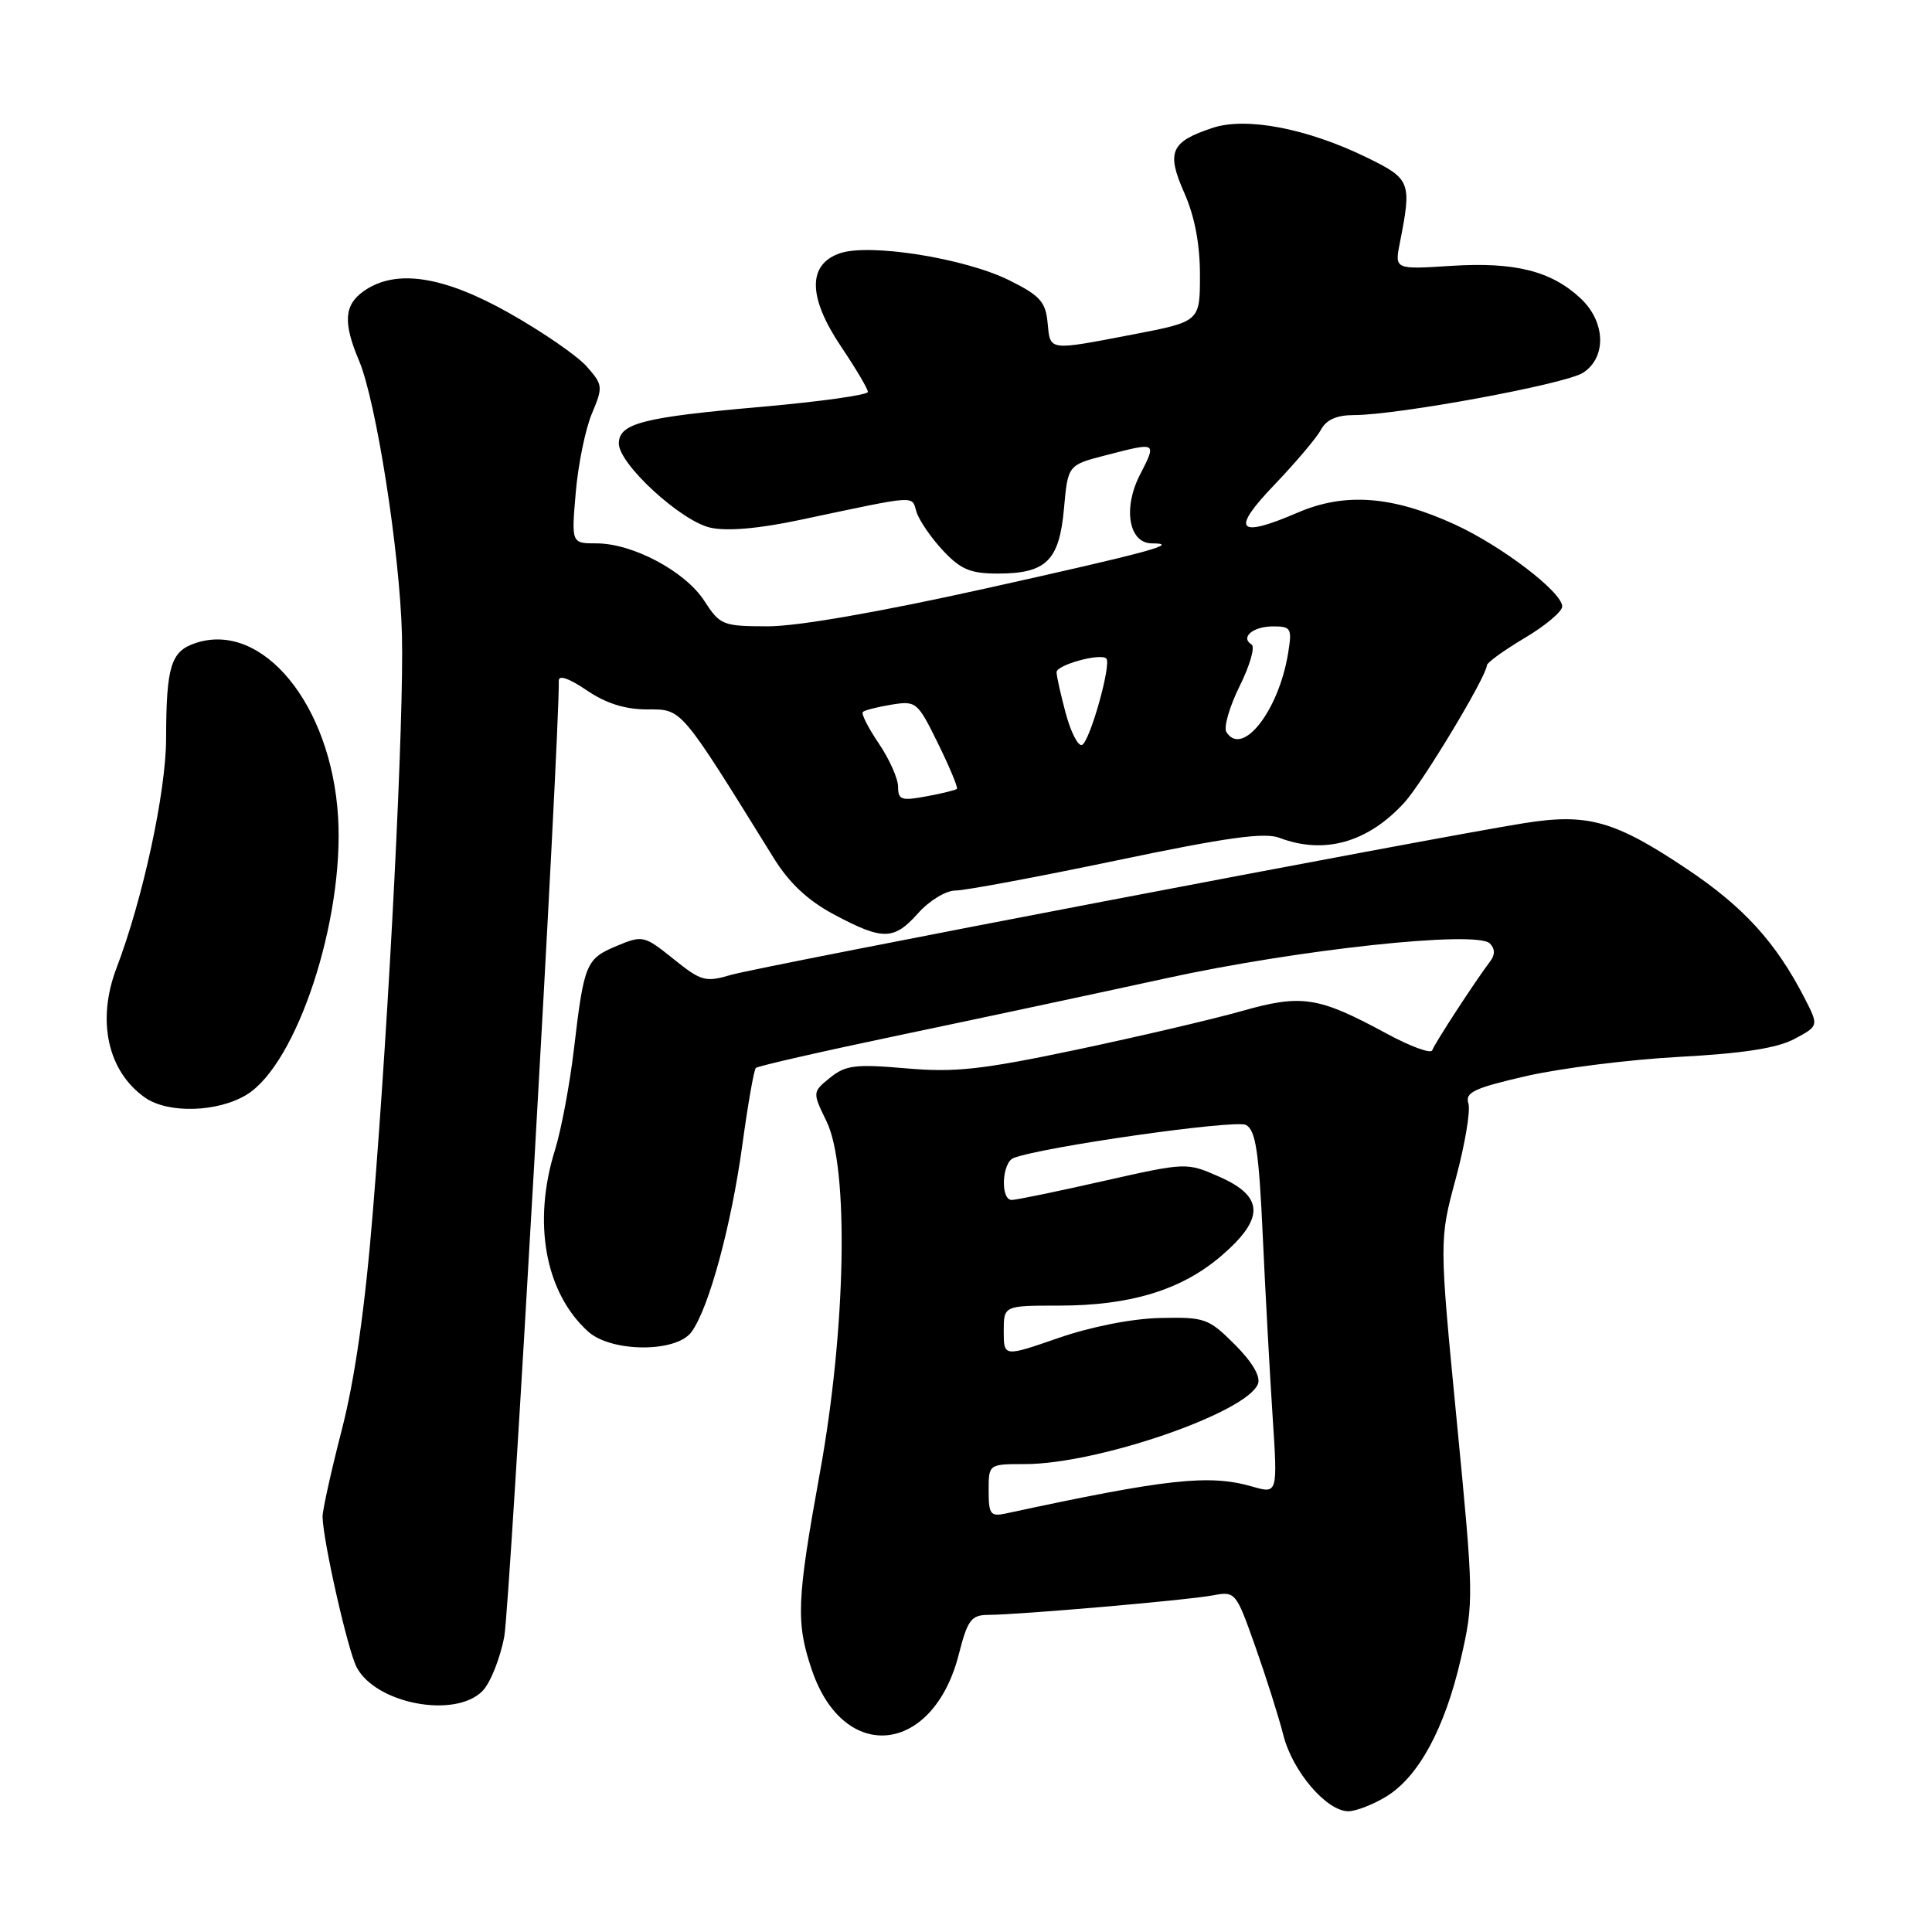 <?xml version="1.0" encoding="UTF-8" standalone="no"?>
<!DOCTYPE svg PUBLIC "-//W3C//DTD SVG 1.1//EN" "http://www.w3.org/Graphics/SVG/1.1/DTD/svg11.dtd" >
<svg xmlns="http://www.w3.org/2000/svg" xmlns:xlink="http://www.w3.org/1999/xlink" version="1.1" viewBox="0 0 256 256">
 <g >
 <path fill="currentColor"
d=" M 183.67 238.06 C 187.97 235.44 191.44 229.04 193.57 219.80 C 195.30 212.27 195.29 211.57 193.02 188.20 C 190.70 164.31 190.70 164.31 192.91 156.12 C 194.12 151.62 194.87 147.16 194.57 146.21 C 194.10 144.75 195.33 144.17 202.26 142.58 C 206.79 141.54 215.90 140.40 222.50 140.04 C 230.93 139.59 235.47 138.89 237.76 137.67 C 241.01 135.94 241.01 135.94 239.10 132.22 C 235.30 124.85 231.05 120.18 223.55 115.16 C 213.94 108.73 210.39 107.73 201.97 109.07 C 190.12 110.95 100.56 128.09 96.85 129.18 C 93.47 130.18 92.91 130.02 89.23 127.06 C 85.35 123.95 85.16 123.91 81.72 125.34 C 77.64 127.05 77.39 127.65 76.05 139.00 C 75.50 143.68 74.37 149.71 73.53 152.41 C 70.54 162.01 72.24 171.29 77.92 176.43 C 80.99 179.21 89.61 179.25 91.62 176.50 C 93.92 173.38 96.89 162.44 98.36 151.74 C 99.09 146.37 99.90 141.77 100.15 141.51 C 100.40 141.26 109.13 139.27 119.55 137.09 C 129.97 134.91 145.70 131.55 154.50 129.63 C 172.00 125.80 195.66 123.26 197.41 125.01 C 198.10 125.70 198.12 126.50 197.48 127.35 C 195.46 130.02 190.06 138.31 189.78 139.17 C 189.61 139.66 186.90 138.67 183.76 136.97 C 174.66 132.04 172.51 131.71 164.50 133.98 C 160.65 135.07 150.80 137.37 142.61 139.10 C 130.05 141.74 126.53 142.13 120.04 141.56 C 113.35 140.98 112.05 141.14 109.99 142.80 C 107.64 144.71 107.64 144.71 109.53 148.61 C 112.51 154.71 112.10 176.12 108.65 195.09 C 105.56 212.08 105.44 215.01 107.59 221.32 C 111.84 233.77 123.64 232.50 127.04 219.23 C 128.21 214.64 128.69 214.00 130.94 213.98 C 135.11 213.96 157.24 212.04 160.62 211.41 C 163.71 210.83 163.75 210.88 166.33 218.16 C 167.76 222.20 169.43 227.48 170.05 229.91 C 171.26 234.72 175.78 240.00 178.67 240.00 C 179.68 239.99 181.93 239.12 183.67 238.06 Z  M 63.91 224.09 C 64.96 223.04 66.27 219.78 66.82 216.84 C 67.58 212.76 74.21 96.47 74.04 90.21 C 74.01 89.40 75.37 89.86 77.73 91.46 C 80.29 93.20 82.81 94.00 85.75 94.00 C 90.42 94.00 90.01 93.52 102.50 113.66 C 104.58 117.02 107.03 119.31 110.50 121.17 C 116.99 124.63 118.44 124.61 121.66 121.00 C 123.15 119.33 125.34 118.00 126.61 118.00 C 127.86 118.00 137.45 116.21 147.92 114.02 C 162.54 110.96 167.56 110.26 169.54 111.02 C 175.48 113.27 181.25 111.64 186.09 106.34 C 188.52 103.68 196.98 89.62 197.02 88.16 C 197.03 87.80 199.28 86.17 202.02 84.54 C 204.76 82.92 207.00 81.03 207.00 80.36 C 207.00 78.46 198.98 72.34 192.76 69.49 C 184.48 65.70 178.22 65.23 171.96 67.92 C 163.93 71.38 163.04 70.30 168.90 64.20 C 171.69 61.28 174.45 58.02 175.03 56.95 C 175.74 55.61 177.12 55.00 179.41 55.00 C 185.21 55.00 207.40 50.90 209.75 49.40 C 212.92 47.36 212.76 42.61 209.40 39.50 C 205.52 35.89 200.68 34.69 192.26 35.23 C 184.78 35.71 184.78 35.71 185.50 32.11 C 187.08 24.10 186.93 23.71 181.05 20.84 C 173.20 17.02 165.13 15.47 160.69 16.94 C 155.11 18.78 154.52 20.13 156.93 25.57 C 158.30 28.66 159.00 32.36 159.00 36.43 C 159.00 42.61 159.00 42.61 150.16 44.31 C 138.78 46.49 139.18 46.54 138.81 42.75 C 138.55 39.99 137.79 39.15 133.71 37.13 C 127.82 34.21 115.18 32.20 111.26 33.57 C 106.99 35.06 107.06 39.40 111.45 45.93 C 113.40 48.83 115.00 51.53 115.00 51.93 C 115.00 52.34 108.64 53.22 100.88 53.91 C 85.19 55.28 82.00 56.10 82.00 58.77 C 82.00 61.49 90.20 69.03 94.13 69.92 C 96.34 70.41 100.49 70.06 106.01 68.89 C 121.91 65.53 120.74 65.61 121.45 67.86 C 121.81 68.98 123.38 71.27 124.95 72.95 C 127.30 75.46 128.59 76.00 132.21 76.00 C 138.63 76.00 140.36 74.30 140.98 67.41 C 141.50 61.62 141.50 61.62 146.50 60.33 C 153.36 58.56 153.29 58.52 151.03 62.95 C 148.76 67.39 149.59 72.00 152.64 72.00 C 156.54 72.00 152.25 73.17 130.72 77.95 C 116.60 81.09 105.64 83.00 101.75 82.99 C 95.76 82.98 95.41 82.84 93.32 79.61 C 90.80 75.71 83.84 72.00 79.04 72.00 C 75.71 72.00 75.71 72.00 76.29 65.25 C 76.61 61.54 77.57 56.83 78.43 54.80 C 79.92 51.26 79.89 50.99 77.74 48.56 C 76.51 47.16 71.91 43.99 67.52 41.51 C 58.77 36.56 52.45 35.59 48.22 38.56 C 45.60 40.40 45.43 42.72 47.57 47.78 C 49.84 53.14 52.98 73.19 53.26 84.12 C 53.54 95.18 51.61 133.66 49.41 160.50 C 48.37 173.32 47.02 182.75 45.28 189.50 C 43.86 195.00 42.72 200.18 42.74 201.00 C 42.83 204.31 46.08 218.65 47.25 220.90 C 49.77 225.75 60.25 227.75 63.91 224.09 Z  M 32.67 145.06 C 39.33 141.00 45.61 121.95 44.80 108.27 C 43.90 93.34 34.75 82.20 25.85 85.23 C 22.64 86.32 22.03 88.31 22.01 97.86 C 22.00 104.93 18.93 119.11 15.44 128.27 C 12.78 135.23 14.27 141.97 19.22 145.44 C 22.27 147.58 28.84 147.39 32.67 145.06 Z  M 131.00 197.52 C 131.00 194.00 131.00 194.00 135.81 194.00 C 145.45 194.00 165.22 187.19 166.69 183.37 C 167.06 182.39 165.93 180.47 163.62 178.16 C 160.14 174.68 159.64 174.51 153.73 174.64 C 150.00 174.72 144.59 175.79 140.25 177.29 C 133.00 179.80 133.00 179.80 133.00 176.40 C 133.00 173.00 133.00 173.00 140.32 173.00 C 149.78 173.00 156.55 170.93 161.79 166.44 C 167.57 161.50 167.52 158.56 161.62 155.95 C 157.23 154.01 157.23 154.01 146.17 156.50 C 140.09 157.88 134.64 159.00 134.06 159.00 C 132.53 159.00 132.75 154.03 134.31 153.44 C 138.19 151.95 163.70 148.32 165.09 149.06 C 166.38 149.74 166.81 152.54 167.32 163.70 C 167.67 171.29 168.26 182.10 168.63 187.72 C 169.30 197.95 169.30 197.95 165.91 196.97 C 160.19 195.33 154.64 195.94 133.25 200.55 C 131.25 200.98 131.00 200.65 131.00 197.52 Z  M 119.00 104.25 C 119.00 103.17 117.85 100.59 116.45 98.52 C 115.05 96.46 114.09 94.57 114.33 94.34 C 114.56 94.11 116.27 93.67 118.13 93.37 C 121.40 92.84 121.58 92.99 124.30 98.53 C 125.84 101.67 126.96 104.37 126.80 104.53 C 126.63 104.69 124.81 105.14 122.75 105.52 C 119.45 106.14 119.00 105.99 119.00 104.25 Z  M 141.21 94.50 C 140.54 92.01 140.00 89.56 140.00 89.07 C 140.00 88.10 145.83 86.50 146.59 87.26 C 147.31 87.98 144.38 98.37 143.36 98.71 C 142.84 98.89 141.88 96.99 141.21 94.50 Z  M 162.50 96.99 C 162.12 96.38 162.91 93.64 164.26 90.91 C 165.62 88.18 166.33 85.70 165.84 85.40 C 164.31 84.45 166.03 83.00 168.69 83.00 C 171.08 83.00 171.22 83.25 170.68 86.56 C 169.44 94.20 164.59 100.38 162.50 96.99 Z "/>
</g>
</svg>